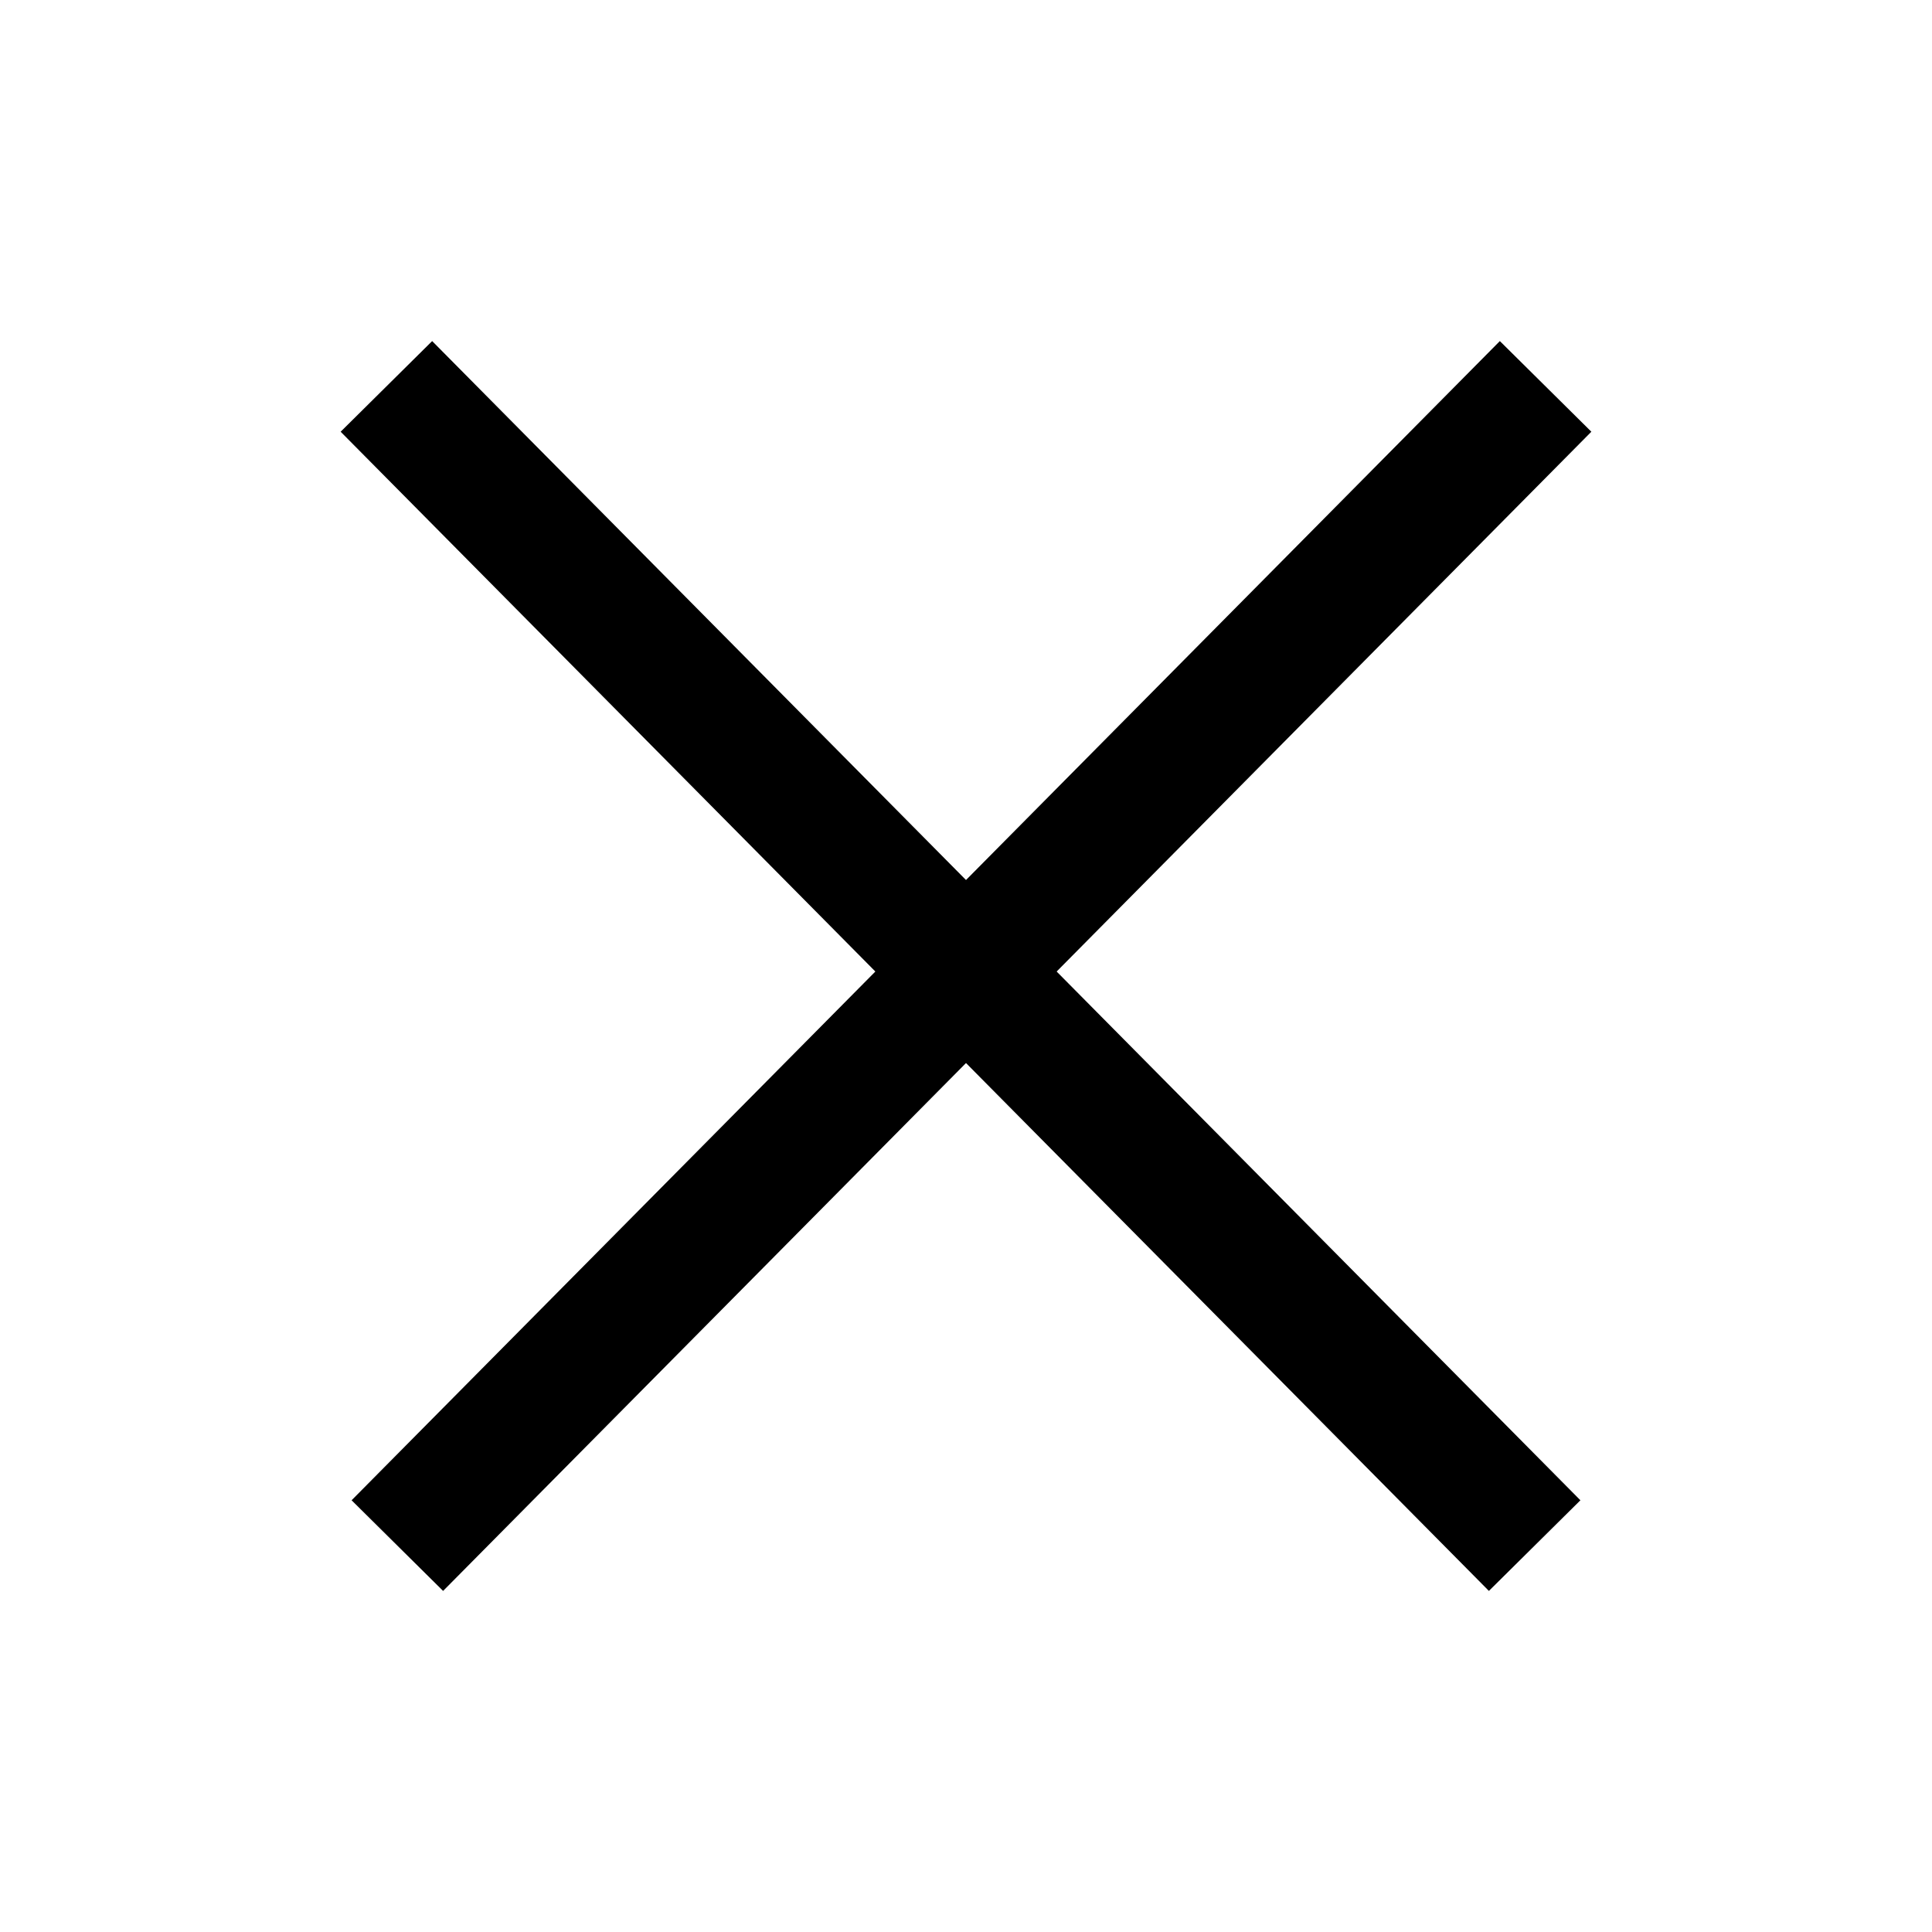 <svg width="30" height="30" viewBox="0 0 30 30" fill="none" xmlns="http://www.w3.org/2000/svg">
<path d="M24 6L6.17 24" stroke="black" stroke-width="2"/>
<path d="M6 6L23.83 24" stroke="black" stroke-width="2"/>
</svg>
